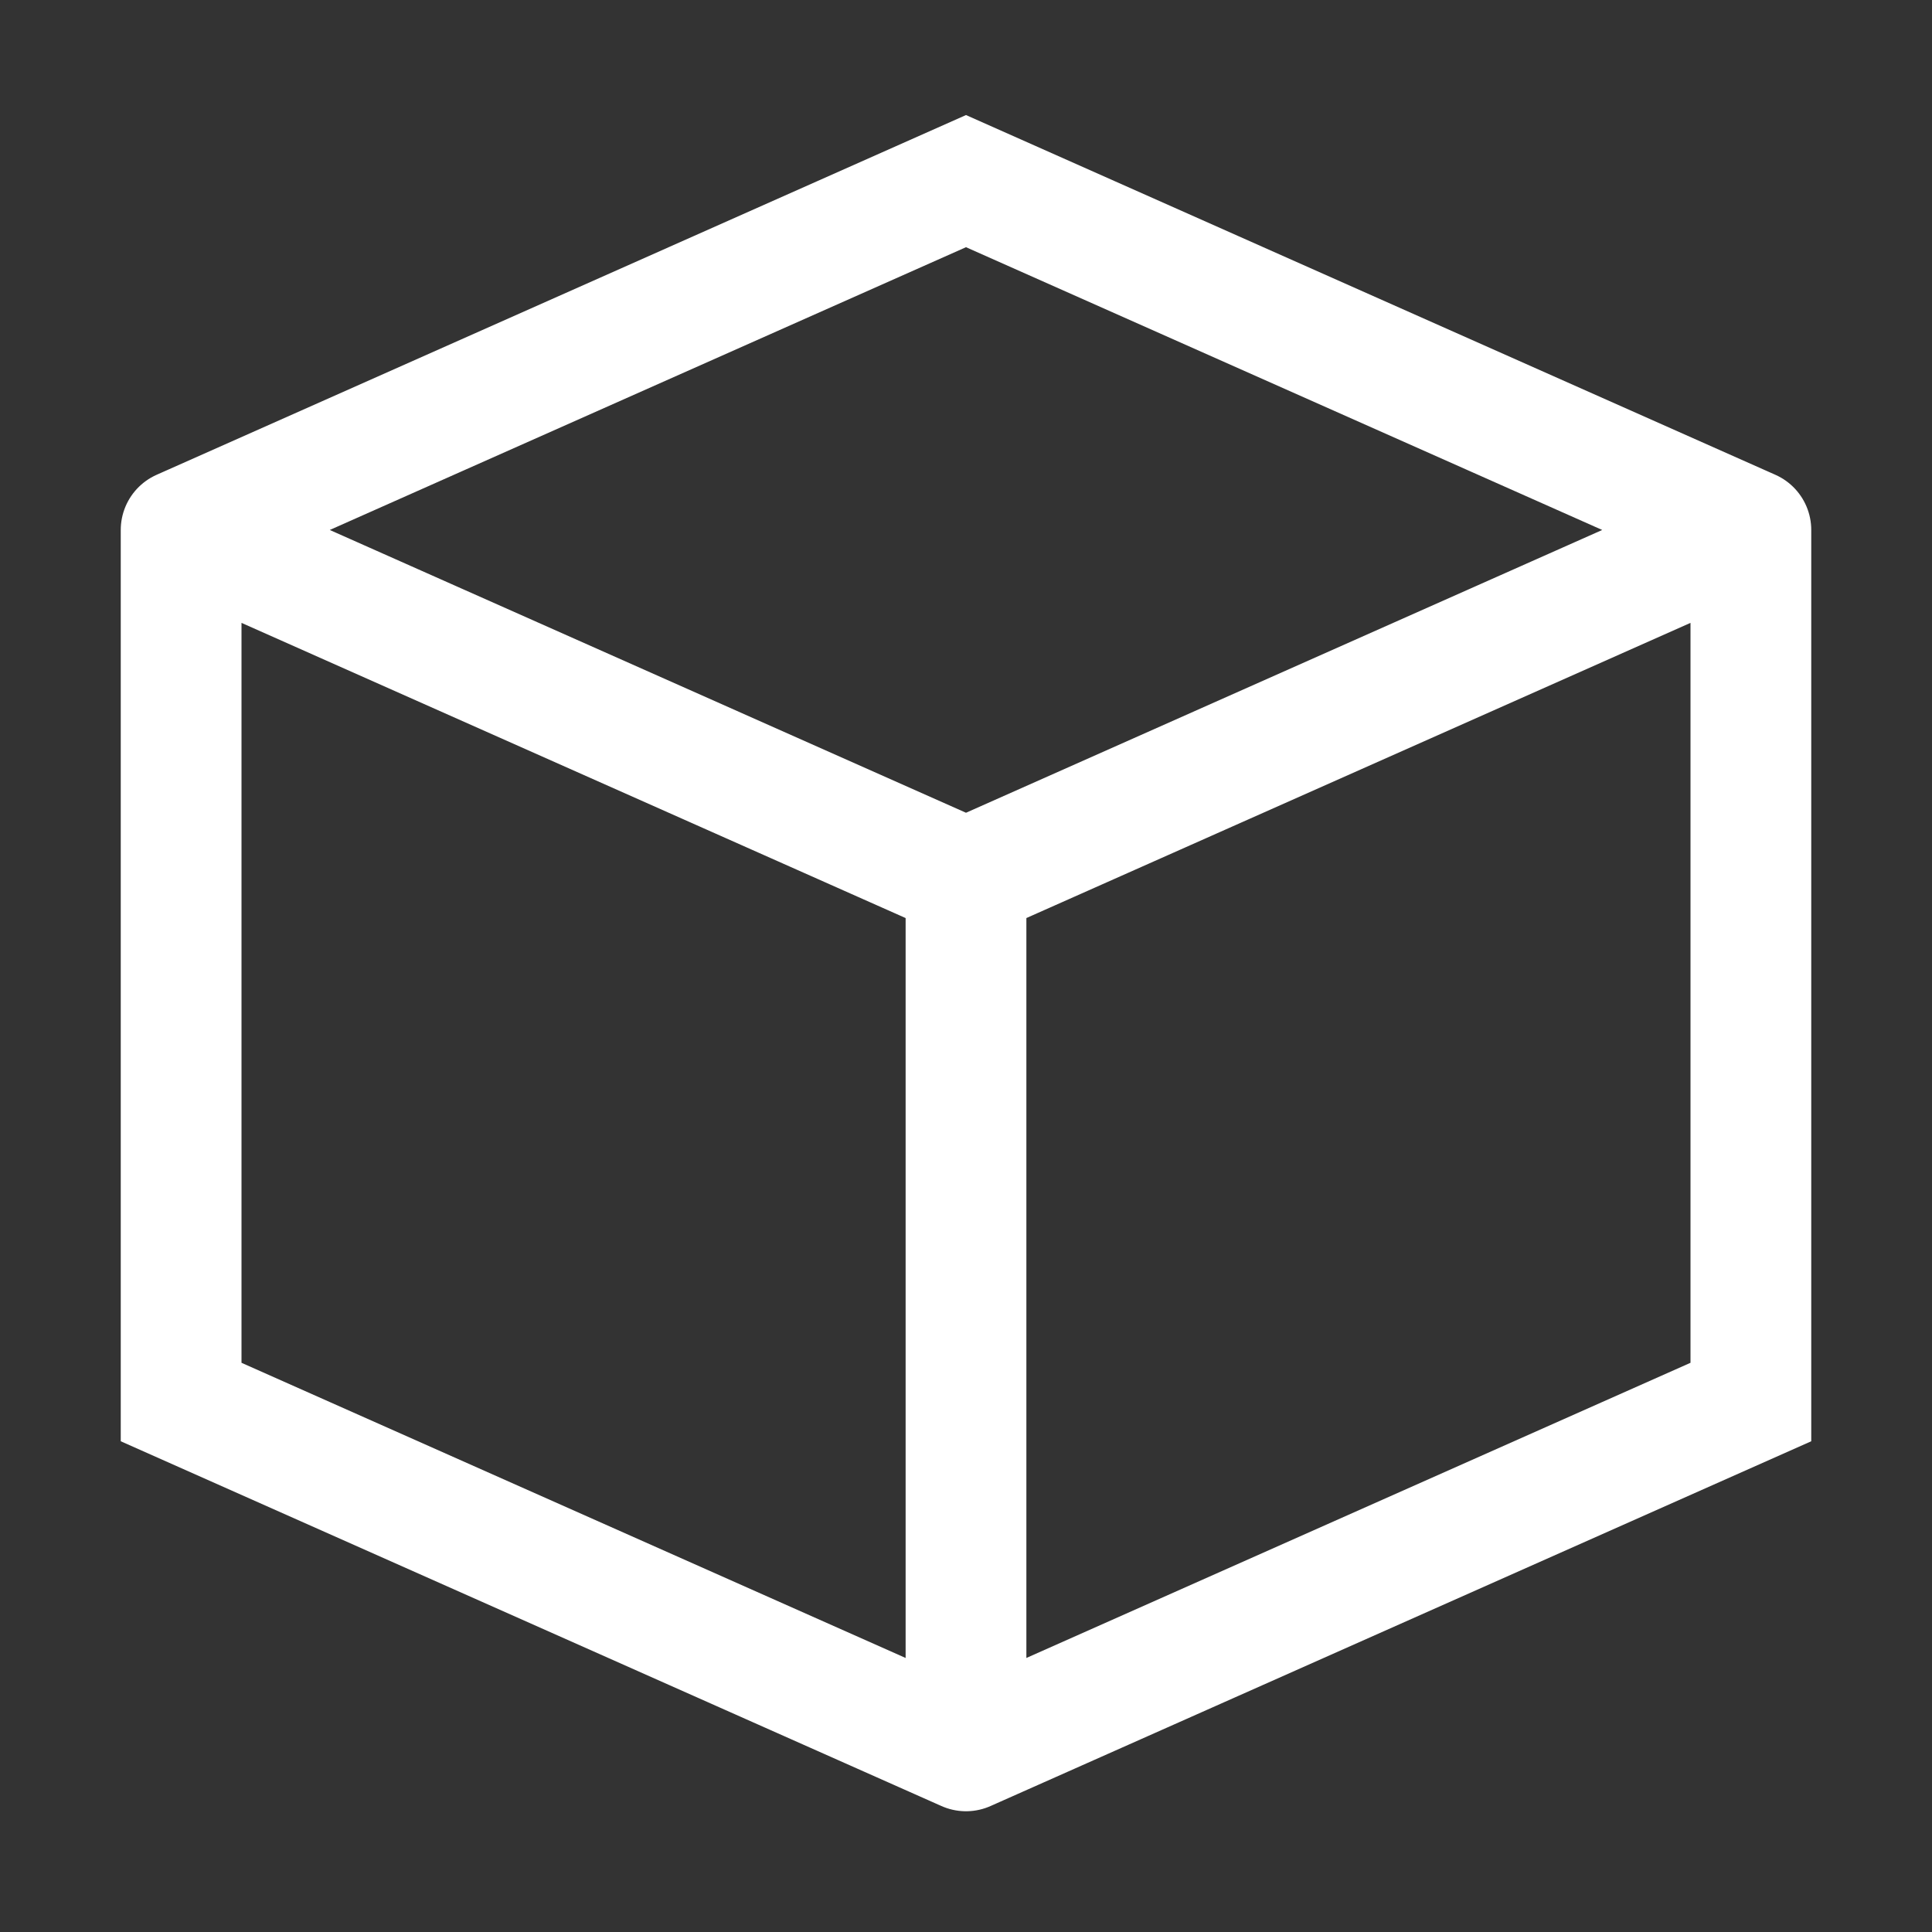 <svg width="16" height="16" viewBox="0 0 16 16" fill="none" xmlns="http://www.w3.org/2000/svg">
<rect x="0" y="0" width="16" height="16" fill="#333333" stroke="none"/>
<path d="M14.5 4.389L8 1.5L1.5 4.389M14.5 4.389L8 7.278M14.5 4.389V11.611L8 14.5M8 7.278L1.5 4.389M8 7.278V14.5M1.5 4.389V11.611L8 14.5" stroke="white" stroke-linecap="round"/>
</svg>
